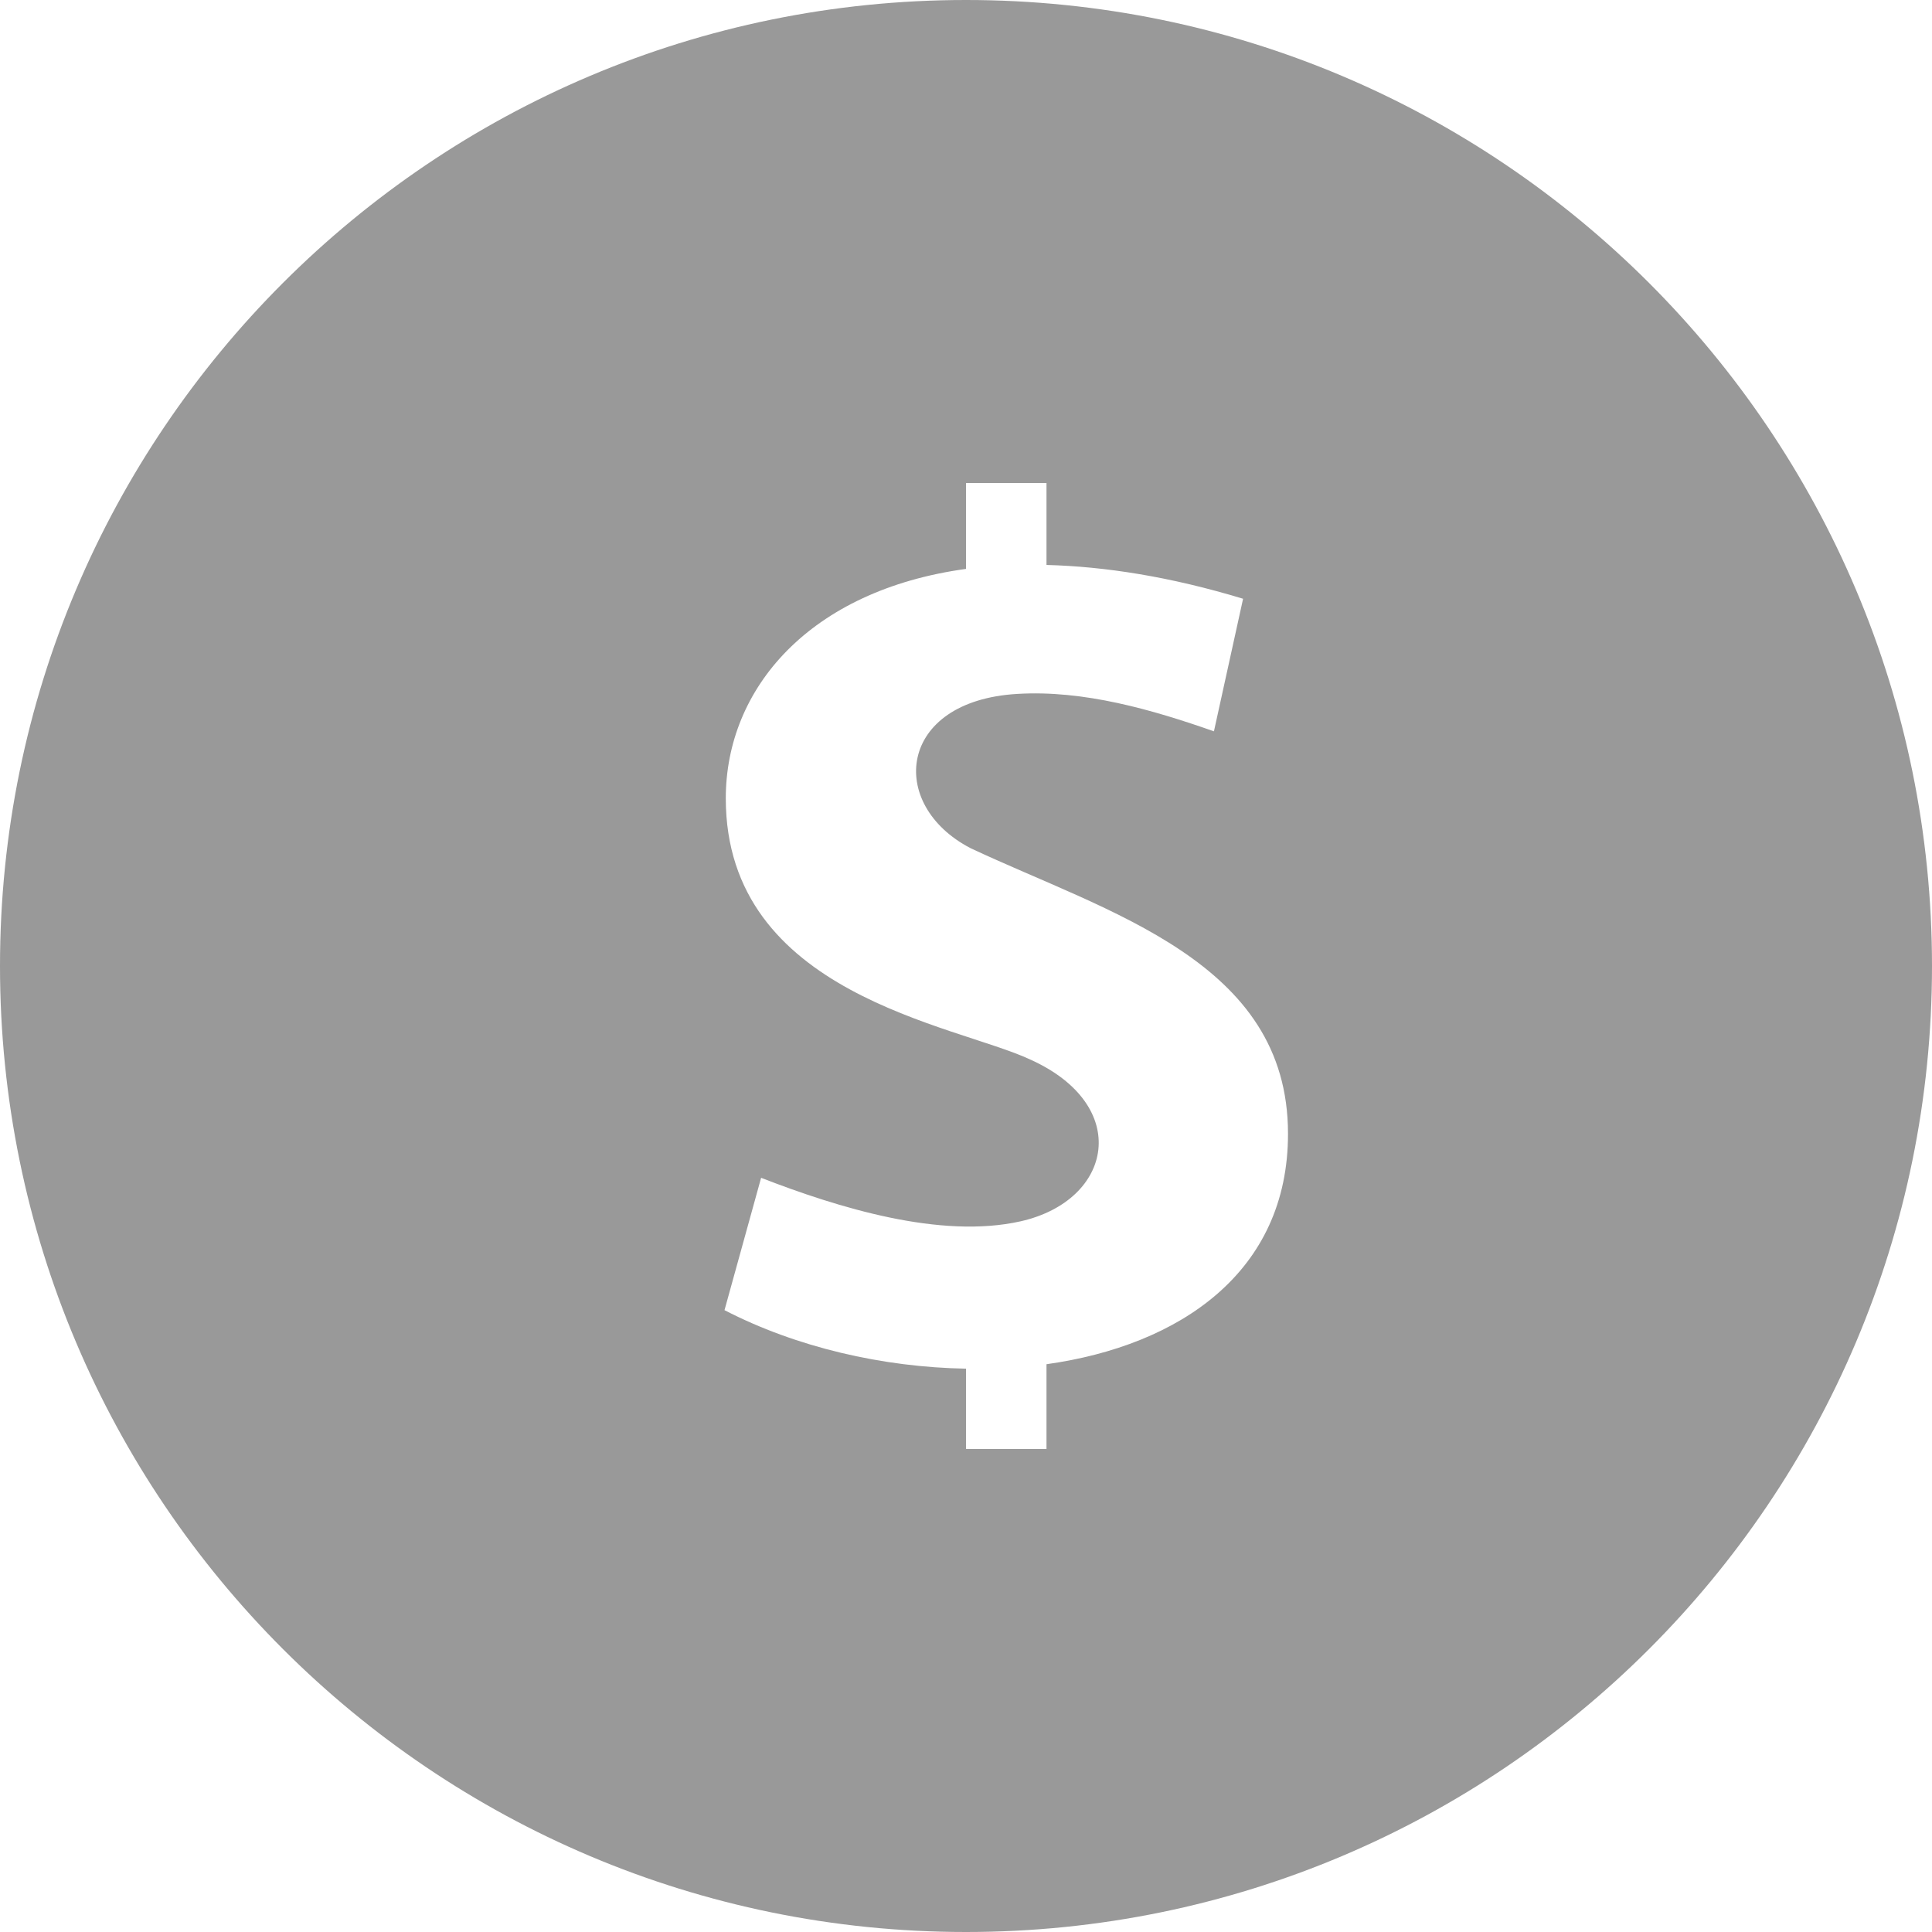<svg width="60" height="60" viewBox="0 0 60 60" fill="none" xmlns="http://www.w3.org/2000/svg">
  <g clip-path="url(#clip0_790_743)">
    <path d="M30 0C13.432 0 0 13.432 0 30C0 46.568 13.432 60 30 60C46.568 60 60 46.568 60 30C60 13.432 46.568 0 30 0ZM32.5 42.367V45H30V42.505C27.413 42.46 24.735 41.843 22.5 40.688L23.637 36.578C26.027 37.505 29.21 38.49 31.7 37.928C34.572 37.278 35.16 34.322 31.985 32.9C29.657 31.815 22.54 30.887 22.54 24.793C22.54 21.385 25.137 18.335 30 17.668V15H32.5V17.545C34.31 17.593 36.34 17.907 38.605 18.595L37.7 22.712C35.78 22.038 33.657 21.425 31.593 21.55C27.87 21.767 27.543 24.99 30.14 26.34C34.42 28.352 40 29.845 40 35.208C40.005 39.502 36.642 41.788 32.5 42.367Z" fill="black" fill-opacity="0.4"/>
  </g>
  <defs>
    <clipPath id="clip0_790_743">
      <rect width="60" height="60" fill="white"/>
    </clipPath>
  </defs>
</svg>
